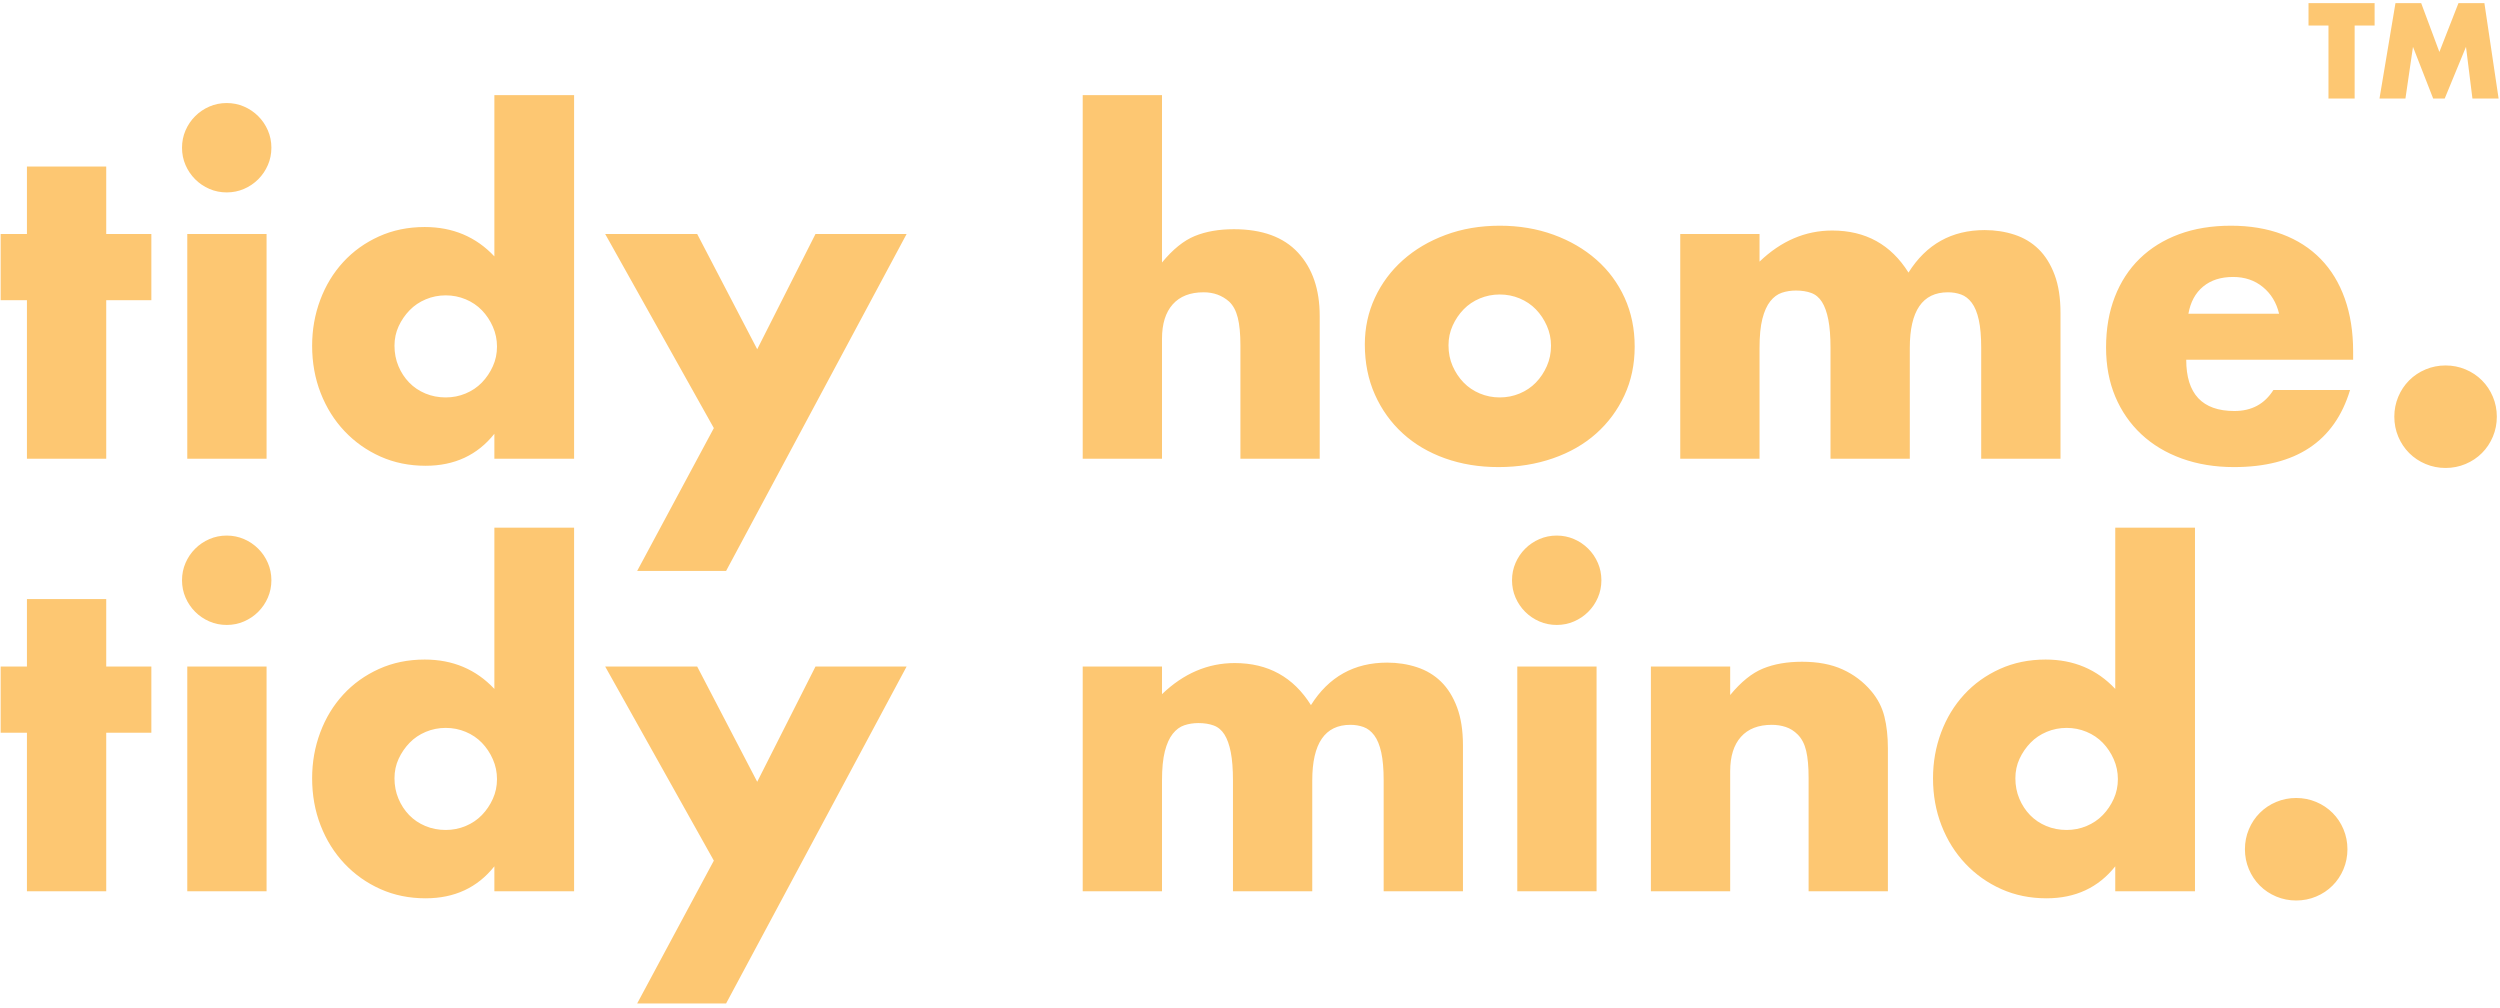 <?xml version="1.0" encoding="UTF-8"?>
<svg width="1126px" height="454px" viewBox="0 0 1126 454" version="1.1" xmlns="http://www.w3.org/2000/svg" xmlns:xlink="http://www.w3.org/1999/xlink">
    <title>Group 4</title>
    <g id="Page-1" stroke="none" stroke-width="1" fill="none" fill-rule="evenodd">
        <g id="Artboard-Copy-27" transform="translate(-437, -773)" fill="#FDC772" fill-rule="nonzero">
            <g id="Group-4" transform="translate(437, 773.5)">
                <g id="Group" transform="translate(0, 42.215)">
                    <path d="M47.846,163.912 L47.846,92.485 L68.169,92.485 L68.169,62.691 L47.846,62.691 L47.846,32.306 L12.133,32.306 L12.133,62.691 L0.294,62.691 L0.294,92.485 L12.133,92.485 L12.133,163.912 L47.846,163.912 Z M102.106,43.947 C104.869,43.947 107.466,43.421 109.9,42.368 C112.333,41.316 114.471,39.869 116.313,38.028 C118.154,36.186 119.601,34.049 120.653,31.615 C121.706,29.182 122.232,26.584 122.232,23.821 C122.232,21.059 121.706,18.461 120.653,16.028 C119.601,13.594 118.154,11.457 116.313,9.615 C114.471,7.773 112.333,6.326 109.9,5.274 C107.466,4.222 104.869,3.696 102.106,3.696 C99.344,3.696 96.746,4.222 94.312,5.274 C91.879,6.326 89.741,7.773 87.9,9.615 C86.058,11.457 84.611,13.594 83.559,16.028 C82.507,18.461 81.981,21.059 81.981,23.821 C81.981,26.584 82.507,29.182 83.559,31.615 C84.611,34.049 86.058,36.186 87.9,38.028 C89.741,39.869 91.879,41.316 94.312,42.368 C96.746,43.421 99.344,43.947 102.106,43.947 Z M120.061,163.912 L120.061,62.691 L84.348,62.691 L84.348,163.912 L120.061,163.912 Z M191.685,167.069 C204.708,167.069 215.033,162.267 222.663,152.665 L222.663,152.665 L222.663,163.912 L258.573,163.912 L258.573,0.144 L222.663,0.144 L222.663,72.754 C214.376,63.941 203.918,59.535 191.29,59.535 C183.793,59.535 176.92,60.949 170.672,63.777 C164.423,66.605 159.063,70.452 154.591,75.319 C150.118,80.186 146.665,85.875 144.232,92.387 C141.798,98.898 140.582,105.771 140.582,113.006 C140.582,120.635 141.864,127.738 144.429,134.315 C146.994,140.892 150.579,146.614 155.183,151.481 C159.787,156.348 165.18,160.163 171.362,162.925 C177.545,165.687 184.319,167.069 191.685,167.069 Z M200.761,136.288 C197.473,136.288 194.415,135.696 191.586,134.512 C188.758,133.329 186.325,131.684 184.286,129.58 C182.247,127.475 180.636,125.009 179.452,122.181 C178.268,119.352 177.676,116.294 177.676,113.006 C177.676,109.849 178.301,106.922 179.55,104.225 C180.8,101.529 182.444,99.128 184.483,97.023 C186.522,94.919 188.956,93.275 191.784,92.091 C194.612,90.907 197.604,90.315 200.761,90.315 C203.918,90.315 206.911,90.907 209.739,92.091 C212.567,93.275 215.001,94.919 217.039,97.023 C219.078,99.128 220.723,101.594 221.972,104.423 C223.222,107.251 223.847,110.243 223.847,113.4 C223.847,116.557 223.222,119.517 221.972,122.279 C220.723,125.042 219.078,127.475 217.039,129.58 C215.001,131.684 212.567,133.329 209.739,134.512 C206.911,135.696 203.918,136.288 200.761,136.288 Z M327.04,214.423 L408.332,62.691 L367.291,62.691 L341.049,114.584 L314.018,62.691 L272.582,62.691 L321.515,150.1 L286.986,214.423 L327.04,214.423 Z M523.364,163.912 L523.364,109.849 C523.364,103.14 524.975,97.977 528.198,94.36 C531.421,90.742 536.057,88.934 542.108,88.934 C546.581,88.934 550.395,90.315 553.552,93.077 C555.394,94.787 556.709,97.221 557.499,100.378 C558.288,103.535 558.682,107.678 558.682,112.808 L558.682,112.808 L558.682,163.912 L594.396,163.912 L594.396,99.589 C594.396,87.618 591.14,78.115 584.629,71.077 C578.117,64.04 568.482,60.521 555.723,60.521 C549.014,60.521 543.161,61.54 538.162,63.579 C533.164,65.618 528.231,69.597 523.364,75.517 L523.364,75.517 L523.364,0.144 L487.651,0.144 L487.651,163.912 L523.364,163.912 Z M674.898,167.661 C683.711,167.661 691.9,166.345 699.463,163.714 C707.027,161.084 713.505,157.368 718.898,152.566 C724.292,147.765 728.534,142.043 731.625,135.4 C734.716,128.758 736.262,121.424 736.262,113.4 C736.262,105.376 734.749,98.043 731.724,91.4 C728.698,84.757 724.456,79.035 718.997,74.234 C713.538,69.433 707.093,65.684 699.661,62.987 C692.229,60.291 684.172,58.943 675.49,58.943 C666.677,58.943 658.554,60.324 651.122,63.086 C643.69,65.848 637.278,69.63 631.885,74.431 C626.491,79.233 622.282,84.889 619.257,91.4 C616.231,97.911 614.719,104.916 614.719,112.414 C614.719,120.701 616.231,128.231 619.257,135.006 C622.282,141.78 626.459,147.601 631.786,152.468 C637.113,157.335 643.46,161.084 650.826,163.714 C658.193,166.345 666.217,167.661 674.898,167.661 Z M675.49,136.288 C672.333,136.288 669.341,135.696 666.513,134.512 C663.684,133.329 661.251,131.684 659.212,129.58 C657.173,127.475 655.529,125.009 654.279,122.181 C653.03,119.352 652.405,116.228 652.405,112.808 C652.405,109.651 653.03,106.692 654.279,103.929 C655.529,101.167 657.173,98.733 659.212,96.629 C661.251,94.524 663.684,92.88 666.513,91.696 C669.341,90.512 672.333,89.92 675.49,89.92 C678.647,89.92 681.64,90.512 684.468,91.696 C687.296,92.88 689.729,94.524 691.768,96.629 C693.807,98.733 695.451,101.2 696.701,104.028 C697.951,106.856 698.575,109.849 698.575,113.006 C698.575,116.294 697.951,119.352 696.701,122.181 C695.451,125.009 693.807,127.475 691.768,129.58 C689.729,131.684 687.296,133.329 684.468,134.512 C681.64,135.696 678.647,136.288 675.49,136.288 Z M792.495,163.912 L792.495,113.992 C792.495,108.599 792.923,104.225 793.778,100.871 C794.633,97.517 795.817,94.886 797.329,92.979 C798.842,91.071 800.585,89.789 802.558,89.131 C804.531,88.473 806.636,88.145 808.872,88.145 C811.503,88.145 813.805,88.506 815.778,89.23 C817.751,89.953 819.362,91.301 820.612,93.275 C821.862,95.248 822.815,97.911 823.473,101.266 C824.131,104.62 824.459,108.862 824.459,113.992 L824.459,113.992 L824.459,163.912 L860.173,163.912 L860.173,113.992 C860.173,97.287 865.895,88.934 877.339,88.934 C879.443,88.934 881.416,89.263 883.258,89.92 C885.1,90.578 886.711,91.828 888.092,93.669 C889.473,95.511 890.526,98.076 891.249,101.364 C891.973,104.653 892.334,108.862 892.334,113.992 L892.334,113.992 L892.334,163.912 L928.047,163.912 L928.047,98.207 C928.047,91.499 927.16,85.777 925.384,81.041 C923.608,76.306 921.207,72.458 918.182,69.499 C915.157,66.539 911.539,64.369 907.33,62.987 C903.121,61.606 898.648,60.916 893.913,60.916 C879.049,60.916 867.605,67.295 859.581,80.055 C851.688,67.427 840.244,61.113 825.249,61.113 C813.147,61.113 802.229,65.783 792.495,75.122 L792.495,75.122 L792.495,62.691 L756.782,62.691 L756.782,163.912 L792.495,163.912 Z M1006.182,167.661 C1034.069,167.661 1051.498,156.085 1058.47,132.934 L1058.47,132.934 L1023.94,132.934 C1019.994,139.248 1014.141,142.405 1006.38,142.405 C991.91,142.405 984.676,134.71 984.676,119.32 L984.676,119.32 L1059.851,119.32 L1059.851,115.571 C1059.851,106.757 1058.601,98.832 1056.102,91.795 C1053.603,84.757 1049.985,78.805 1045.25,73.938 C1040.514,69.071 1034.727,65.355 1027.887,62.79 C1021.046,60.225 1013.351,58.943 1004.801,58.943 C996.12,58.943 988.326,60.225 981.42,62.79 C974.514,65.355 968.628,69.005 963.761,73.741 C958.894,78.476 955.145,84.231 952.514,91.006 C949.883,97.78 948.568,105.376 948.568,113.795 C948.568,121.95 949.949,129.317 952.711,135.894 C955.474,142.471 959.387,148.127 964.451,152.862 C969.516,157.598 975.599,161.248 982.702,163.813 C989.806,166.378 997.632,167.661 1006.182,167.661 Z M1026.505,98.602 L985.662,98.602 C986.583,93.34 988.786,89.263 992.272,86.369 C995.758,83.475 1000.263,82.028 1005.788,82.028 C1011.049,82.028 1015.522,83.541 1019.205,86.566 C1022.888,89.591 1025.321,93.603 1026.505,98.602 L1026.505,98.602 Z M1101.483,168.055 C1104.64,168.055 1107.633,167.463 1110.461,166.279 C1113.289,165.096 1115.755,163.451 1117.86,161.347 C1119.965,159.242 1121.609,156.776 1122.793,153.948 C1123.977,151.119 1124.569,148.127 1124.569,144.97 C1124.569,141.813 1123.977,138.82 1122.793,135.992 C1121.609,133.164 1119.965,130.698 1117.86,128.593 C1115.755,126.488 1113.289,124.844 1110.461,123.66 C1107.633,122.477 1104.64,121.885 1101.483,121.885 C1098.326,121.885 1095.334,122.477 1092.506,123.66 C1089.678,124.844 1087.211,126.488 1085.107,128.593 C1083.002,130.698 1081.358,133.164 1080.174,135.992 C1078.99,138.82 1078.398,141.813 1078.398,144.97 C1078.398,148.127 1078.99,151.119 1080.174,153.948 C1081.358,156.776 1083.002,159.242 1085.107,161.347 C1087.211,163.451 1089.678,165.096 1092.506,166.279 C1095.334,167.463 1098.326,168.055 1101.483,168.055 Z M47.846,358.724 L47.846,287.298 L68.169,287.298 L68.169,257.504 L47.846,257.504 L47.846,227.118 L12.133,227.118 L12.133,257.504 L0.294,257.504 L0.294,287.298 L12.133,287.298 L12.133,358.724 L47.846,358.724 Z M102.106,238.76 C104.869,238.76 107.466,238.234 109.9,237.181 C112.333,236.129 114.471,234.682 116.313,232.84 C118.154,230.999 119.601,228.861 120.653,226.428 C121.706,223.994 122.232,221.396 122.232,218.634 C122.232,215.872 121.706,213.274 120.653,210.84 C119.601,208.407 118.154,206.269 116.313,204.428 C114.471,202.586 112.333,201.139 109.9,200.087 C107.466,199.035 104.869,198.508 102.106,198.508 C99.344,198.508 96.746,199.035 94.312,200.087 C91.879,201.139 89.741,202.586 87.9,204.428 C86.058,206.269 84.611,208.407 83.559,210.84 C82.507,213.274 81.981,215.872 81.981,218.634 C81.981,221.396 82.507,223.994 83.559,226.428 C84.611,228.861 86.058,230.999 87.9,232.84 C89.741,234.682 91.879,236.129 94.312,237.181 C96.746,238.234 99.344,238.76 102.106,238.76 Z M120.061,358.724 L120.061,257.504 L84.348,257.504 L84.348,358.724 L120.061,358.724 Z M191.685,361.881 C204.708,361.881 215.033,357.08 222.663,347.478 L222.663,347.478 L222.663,358.724 L258.573,358.724 L258.573,194.957 L222.663,194.957 L222.663,267.567 C214.376,258.754 203.918,254.347 191.29,254.347 C183.793,254.347 176.92,255.761 170.672,258.589 C164.423,261.418 159.063,265.265 154.591,270.132 C150.118,274.999 146.665,280.688 144.232,287.199 C141.798,293.711 140.582,300.584 140.582,307.818 C140.582,315.448 141.864,322.551 144.429,329.128 C146.994,335.705 150.579,341.427 155.183,346.294 C159.787,351.161 165.18,354.976 171.362,357.738 C177.545,360.5 184.319,361.881 191.685,361.881 Z M200.761,331.101 C197.473,331.101 194.415,330.509 191.586,329.325 C188.758,328.141 186.325,326.497 184.286,324.392 C182.247,322.288 180.636,319.821 179.452,316.993 C178.268,314.165 177.676,311.107 177.676,307.818 C177.676,304.661 178.301,301.735 179.55,299.038 C180.8,296.342 182.444,293.941 184.483,291.836 C186.522,289.732 188.956,288.087 191.784,286.904 C194.612,285.72 197.604,285.128 200.761,285.128 C203.918,285.128 206.911,285.72 209.739,286.904 C212.567,288.087 215.001,289.732 217.039,291.836 C219.078,293.941 220.723,296.407 221.972,299.235 C223.222,302.064 223.847,305.056 223.847,308.213 C223.847,311.37 223.222,314.33 221.972,317.092 C220.723,319.854 219.078,322.288 217.039,324.392 C215.001,326.497 212.567,328.141 209.739,329.325 C206.911,330.509 203.918,331.101 200.761,331.101 Z M327.04,409.236 L408.332,257.504 L367.291,257.504 L341.049,309.397 L314.018,257.504 L272.582,257.504 L321.515,344.913 L286.986,409.236 L327.04,409.236 Z M523.364,358.724 L523.364,308.805 C523.364,303.412 523.791,299.038 524.646,295.684 C525.501,292.33 526.685,289.699 528.198,287.791 C529.711,285.884 531.454,284.602 533.427,283.944 C535.4,283.286 537.504,282.957 539.741,282.957 C542.371,282.957 544.673,283.319 546.646,284.043 C548.62,284.766 550.231,286.114 551.481,288.087 C552.73,290.06 553.684,292.724 554.342,296.078 C554.999,299.433 555.328,303.675 555.328,308.805 L555.328,308.805 L555.328,358.724 L591.041,358.724 L591.041,308.805 C591.041,292.099 596.763,283.747 608.207,283.747 C610.312,283.747 612.285,284.075 614.127,284.733 C615.968,285.391 617.58,286.64 618.961,288.482 C620.342,290.324 621.394,292.889 622.118,296.177 C622.841,299.466 623.203,303.675 623.203,308.805 L623.203,308.805 L623.203,358.724 L658.916,358.724 L658.916,293.02 C658.916,286.312 658.028,280.59 656.252,275.854 C654.477,271.119 652.076,267.271 649.051,264.311 C646.025,261.352 642.408,259.181 638.198,257.8 C633.989,256.419 629.517,255.728 624.781,255.728 C609.917,255.728 598.473,262.108 590.449,274.868 C582.557,262.24 571.113,255.926 556.117,255.926 C544.016,255.926 533.098,260.595 523.364,269.935 L523.364,269.935 L523.364,257.504 L487.651,257.504 L487.651,358.724 L523.364,358.724 Z M701.141,238.76 C703.903,238.76 706.501,238.234 708.934,237.181 C711.368,236.129 713.505,234.682 715.347,232.84 C717.188,230.999 718.635,228.861 719.688,226.428 C720.74,223.994 721.266,221.396 721.266,218.634 C721.266,215.872 720.74,213.274 719.688,210.84 C718.635,208.407 717.188,206.269 715.347,204.428 C713.505,202.586 711.368,201.139 708.934,200.087 C706.501,199.035 703.903,198.508 701.141,198.508 C698.378,198.508 695.78,199.035 693.347,200.087 C690.913,201.139 688.776,202.586 686.934,204.428 C685.093,206.269 683.646,208.407 682.593,210.84 C681.541,213.274 681.015,215.872 681.015,218.634 C681.015,221.396 681.541,223.994 682.593,226.428 C683.646,228.861 685.093,230.999 686.934,232.84 C688.776,234.682 690.913,236.129 693.347,237.181 C695.78,238.234 698.378,238.76 701.141,238.76 Z M719.096,358.724 L719.096,257.504 L683.383,257.504 L683.383,358.724 L719.096,358.724 Z M779.275,358.724 L779.275,304.661 C779.275,297.953 780.887,292.79 784.11,289.173 C787.332,285.555 791.969,283.747 798.02,283.747 C800.256,283.747 802.361,284.075 804.334,284.733 C806.307,285.391 808.083,286.509 809.661,288.087 C811.503,289.929 812.785,292.395 813.509,295.487 C814.232,298.578 814.594,302.623 814.594,307.621 L814.594,307.621 L814.594,358.724 L850.307,358.724 L850.307,294.401 C850.307,289.008 849.781,284.207 848.729,279.998 C847.676,275.788 845.703,271.974 842.809,268.554 C839.258,264.344 834.95,261.089 829.886,258.787 C824.821,256.485 818.737,255.334 811.634,255.334 C804.926,255.334 799.072,256.353 794.074,258.392 C789.075,260.431 784.142,264.41 779.275,270.329 L779.275,270.329 L779.275,257.504 L743.562,257.504 L743.562,358.724 L779.275,358.724 Z M921.734,361.881 C934.756,361.881 945.082,357.08 952.711,347.478 L952.711,347.478 L952.711,358.724 L988.622,358.724 L988.622,194.957 L952.711,194.957 L952.711,267.567 C944.424,258.754 933.967,254.347 921.339,254.347 C913.841,254.347 906.968,255.761 900.72,258.589 C894.472,261.418 889.112,265.265 884.639,270.132 C880.167,274.999 876.714,280.688 874.28,287.199 C871.847,293.711 870.63,300.584 870.63,307.818 C870.63,315.448 871.913,322.551 874.478,329.128 C877.043,335.705 880.627,341.427 885.231,346.294 C889.835,351.161 895.228,354.976 901.411,357.738 C907.593,360.5 914.367,361.881 921.734,361.881 Z M930.81,331.101 C927.521,331.101 924.463,330.509 921.635,329.325 C918.807,328.141 916.373,326.497 914.334,324.392 C912.295,322.288 910.684,319.821 909.5,316.993 C908.316,314.165 907.724,311.107 907.724,307.818 C907.724,304.661 908.349,301.735 909.599,299.038 C910.849,296.342 912.493,293.941 914.532,291.836 C916.571,289.732 919.004,288.087 921.832,286.904 C924.66,285.72 927.653,285.128 930.81,285.128 C933.967,285.128 936.959,285.72 939.787,286.904 C942.616,288.087 945.049,289.732 947.088,291.836 C949.127,293.941 950.771,296.407 952.021,299.235 C953.27,302.064 953.895,305.056 953.895,308.213 C953.895,311.37 953.27,314.33 952.021,317.092 C950.771,319.854 949.127,322.288 947.088,324.392 C945.049,326.497 942.616,328.141 939.787,329.325 C936.959,330.509 933.967,331.101 930.81,331.101 Z M1034.2,362.868 C1037.357,362.868 1040.35,362.276 1043.178,361.092 C1046.006,359.908 1048.473,358.264 1050.577,356.159 C1052.682,354.055 1054.326,351.588 1055.51,348.76 C1056.694,345.932 1057.286,342.94 1057.286,339.783 C1057.286,336.626 1056.694,333.633 1055.51,330.805 C1054.326,327.977 1052.682,325.511 1050.577,323.406 C1048.473,321.301 1046.006,319.657 1043.178,318.473 C1040.35,317.289 1037.357,316.697 1034.2,316.697 C1031.043,316.697 1028.051,317.289 1025.223,318.473 C1022.395,319.657 1019.928,321.301 1017.824,323.406 C1015.719,325.511 1014.075,327.977 1012.891,330.805 C1011.707,333.633 1011.115,336.626 1011.115,339.783 C1011.115,342.94 1011.707,345.932 1012.891,348.76 C1014.075,351.588 1015.719,354.055 1017.824,356.159 C1019.928,358.264 1022.395,359.908 1025.223,361.092 C1028.051,362.276 1031.043,362.868 1034.2,362.868 Z" id="tidyhome.tidymind."></path>
                </g>
                <path d="M1083.411,43.882 L1086.807,20.605 L1095.899,43.882 L1101.094,43.882 L1110.684,20.605 L1113.582,43.882 L1125.37,43.882 L1118.976,0.924 L1107.288,0.924 L1098.696,22.903 L1090.504,0.924 L1078.915,0.924 L1071.722,43.882 L1083.411,43.882 Z M1060.533,43.882 L1060.533,11.014 L1069.524,11.014 L1069.524,0.924 L1039.753,0.924 L1039.753,11.014 L1048.744,11.014 L1048.744,43.882 L1060.533,43.882 Z" id="™"></path>
            </g>
        </g>
    </g>
</svg>